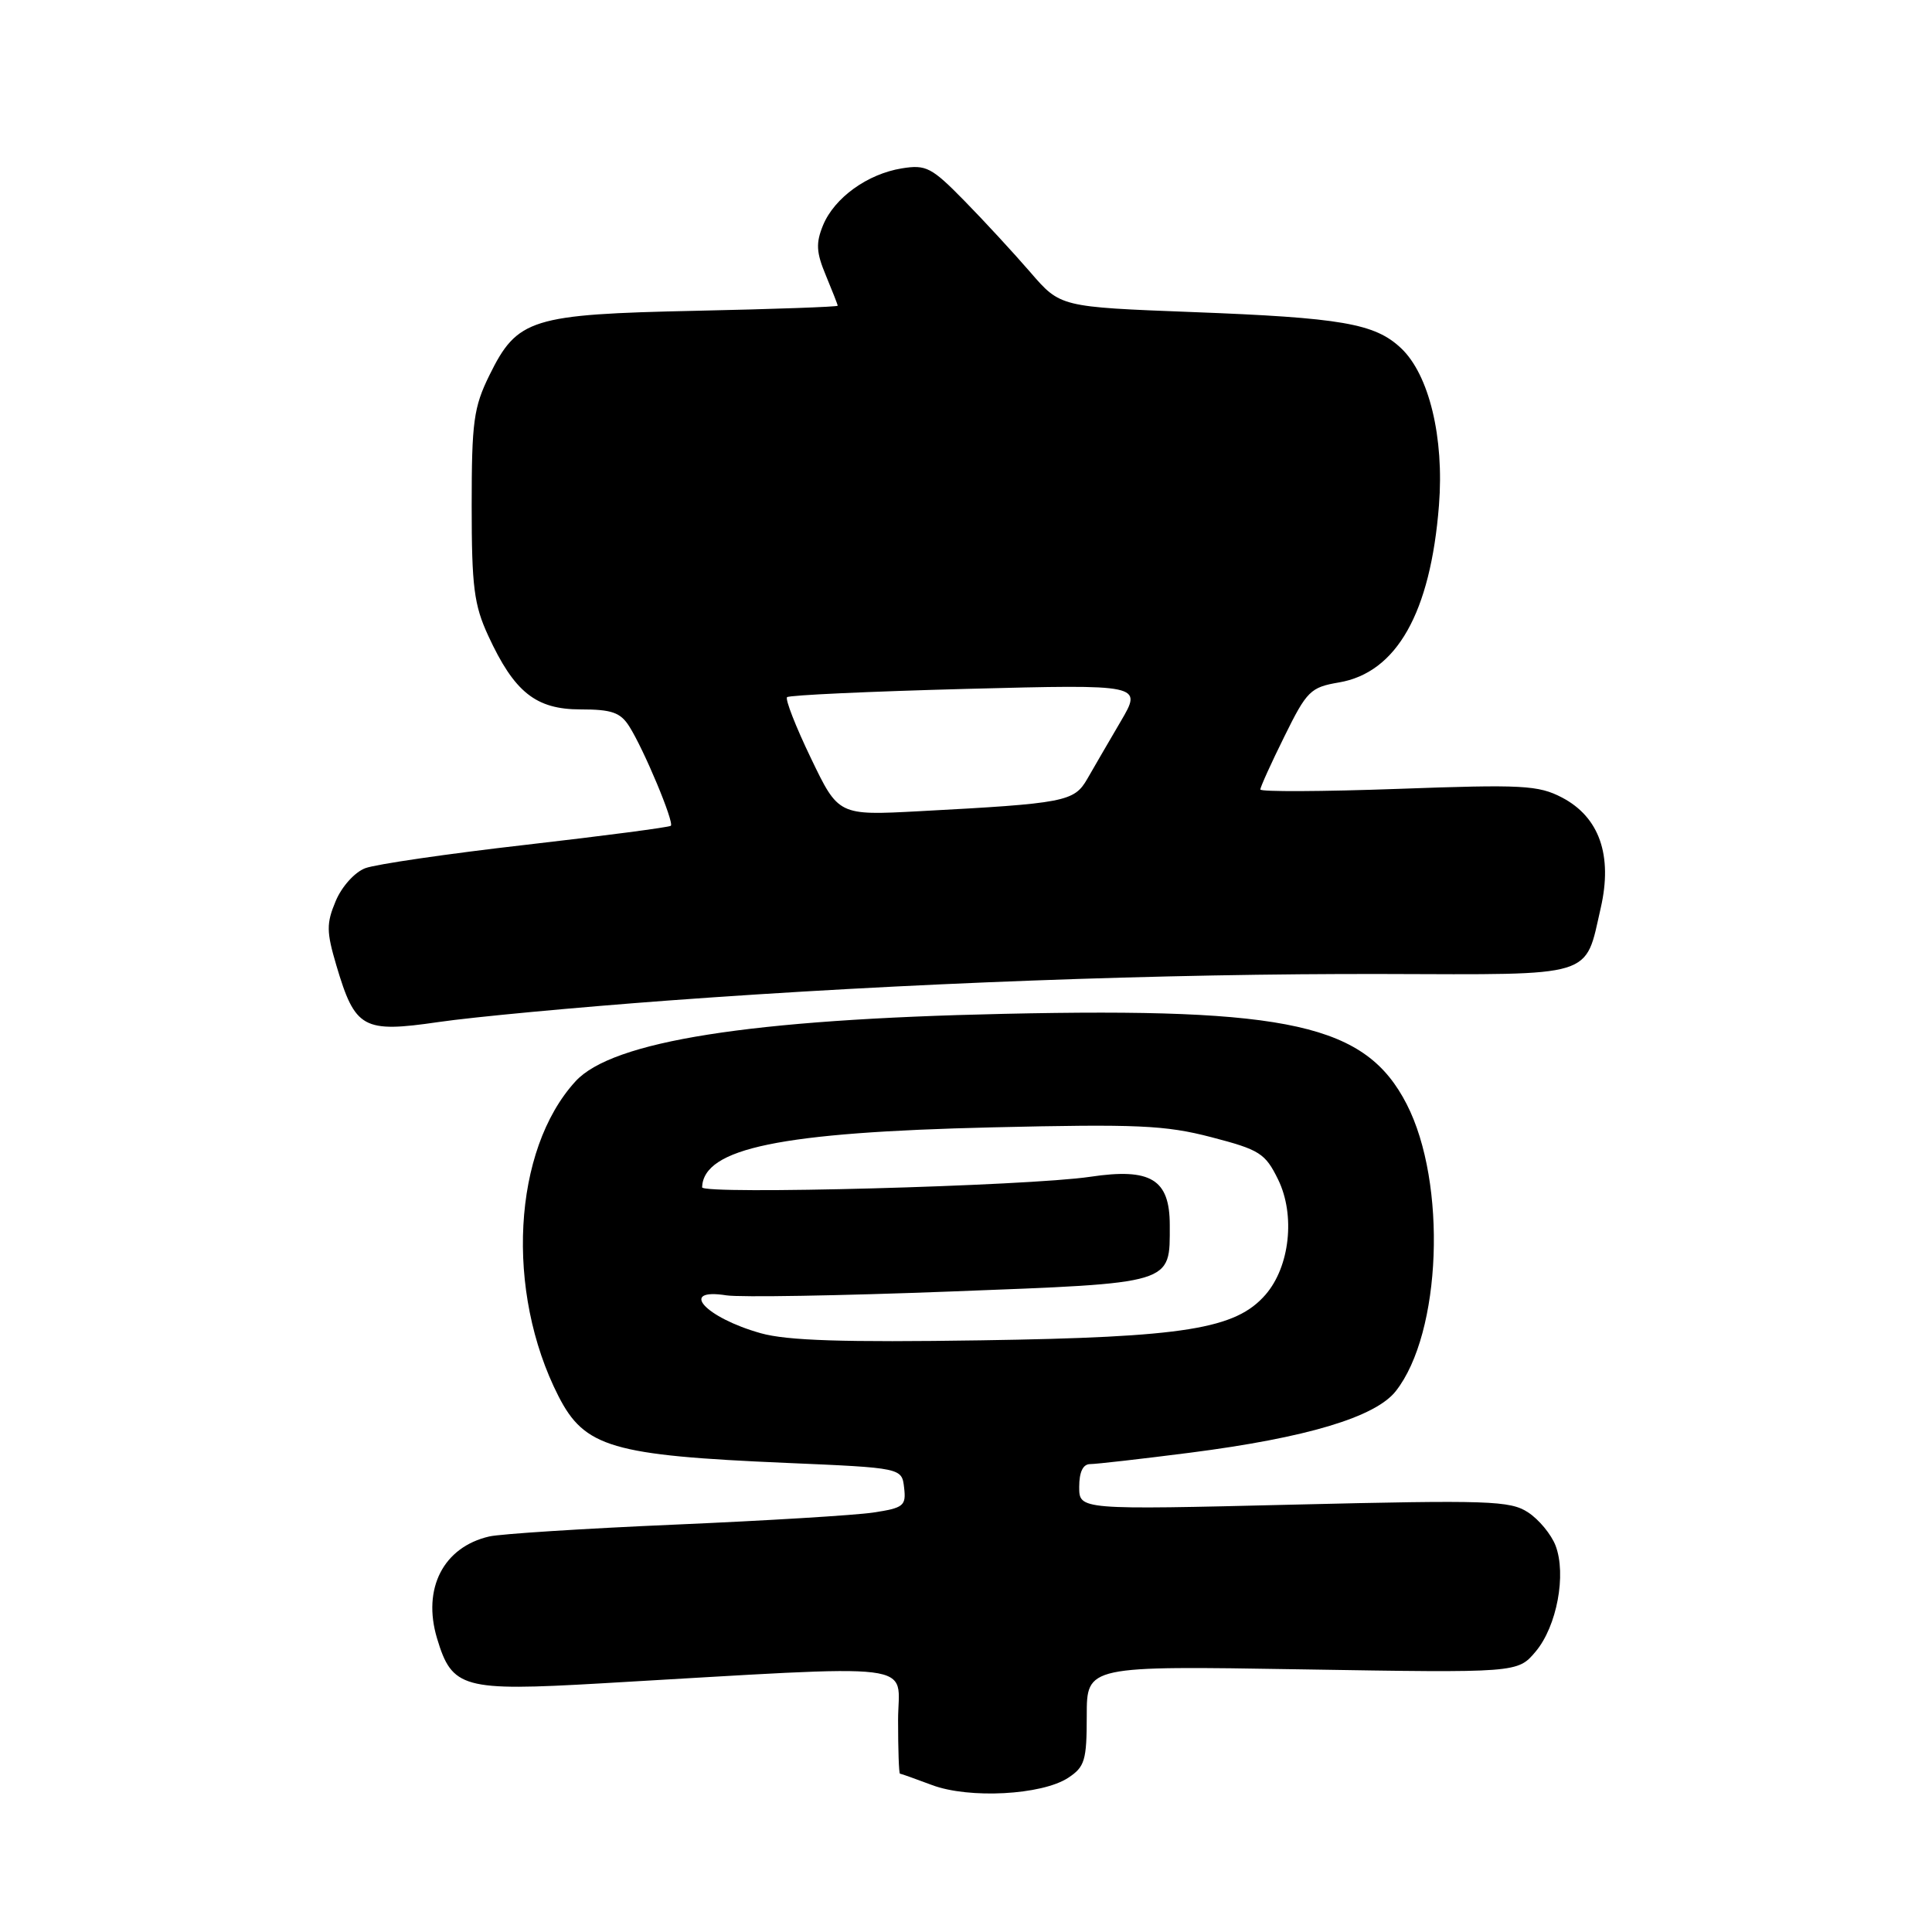 <?xml version="1.0" encoding="UTF-8" standalone="no"?>
<!DOCTYPE svg PUBLIC "-//W3C//DTD SVG 1.1//EN" "http://www.w3.org/Graphics/SVG/1.1/DTD/svg11.dtd" >
<svg xmlns="http://www.w3.org/2000/svg" xmlns:xlink="http://www.w3.org/1999/xlink" version="1.1" viewBox="0 0 256 256">
 <g >
 <path fill="currentColor"
d=" M 141.54 235.57 C 143.74 234.12 144.00 233.27 144.00 227.34 C 144.00 220.73 144.00 220.73 172.55 221.20 C 201.10 221.67 201.10 221.67 203.49 218.83 C 206.29 215.50 207.58 208.63 206.12 204.80 C 205.55 203.32 203.92 201.34 202.48 200.40 C 200.11 198.84 197.29 198.75 171.44 199.37 C 143.00 200.06 143.00 200.06 143.00 197.03 C 143.00 195.05 143.50 194.00 144.45 194.00 C 145.25 194.00 151.21 193.32 157.70 192.49 C 173.12 190.51 182.24 187.78 184.95 184.33 C 191.01 176.64 191.76 156.75 186.39 146.30 C 180.97 135.75 170.93 133.50 133.00 134.34 C 99.36 135.07 81.14 137.95 76.26 143.28 C 67.93 152.37 66.92 171.12 74.00 185.00 C 77.46 191.78 81.11 192.85 104.14 193.84 C 119.50 194.50 119.50 194.50 119.80 197.13 C 120.08 199.53 119.74 199.81 115.71 200.42 C 113.30 200.78 101.46 201.50 89.41 202.02 C 77.36 202.54 66.30 203.25 64.83 203.59 C 58.75 204.99 55.93 210.49 57.91 217.09 C 59.90 223.72 61.30 224.11 79.55 223.06 C 123.06 220.56 119.00 220.05 119.00 227.96 C 119.00 231.83 119.11 235.01 119.25 235.02 C 119.39 235.02 121.30 235.71 123.50 236.53 C 128.41 238.37 138.04 237.86 141.54 235.57 Z  M 88.61 132.57 C 119.82 130.27 154.40 128.99 183.34 129.06 C 211.61 129.14 209.97 129.64 212.11 120.29 C 213.70 113.33 211.92 108.27 206.98 105.68 C 203.84 104.04 201.73 103.93 185.25 104.53 C 175.21 104.89 167.00 104.93 167.00 104.61 C 167.00 104.30 168.43 101.13 170.19 97.58 C 173.16 91.55 173.65 91.07 177.40 90.43 C 185.06 89.14 189.55 81.20 190.67 66.96 C 191.38 57.98 189.36 49.62 185.63 46.12 C 182.16 42.86 177.76 42.10 158.00 41.35 C 140.50 40.68 140.50 40.68 136.54 36.09 C 134.36 33.57 130.43 29.30 127.80 26.62 C 123.44 22.17 122.71 21.79 119.50 22.31 C 114.94 23.05 110.57 26.20 109.06 29.84 C 108.09 32.21 108.15 33.43 109.43 36.49 C 110.29 38.56 111.00 40.37 111.00 40.51 C 111.00 40.66 102.56 40.96 92.25 41.18 C 70.35 41.65 68.55 42.21 64.85 49.72 C 62.76 53.97 62.50 55.90 62.50 67.00 C 62.50 77.74 62.81 80.16 64.69 84.23 C 68.15 91.73 71.00 94.00 76.93 94.00 C 81.05 94.00 82.21 94.40 83.38 96.25 C 85.33 99.32 89.36 108.98 88.89 109.42 C 88.67 109.62 80.04 110.75 69.69 111.94 C 59.35 113.12 49.77 114.52 48.40 115.04 C 47.00 115.57 45.28 117.48 44.48 119.40 C 43.23 122.38 43.25 123.46 44.58 127.96 C 47.06 136.31 48.10 136.88 58.08 135.43 C 62.71 134.75 76.45 133.47 88.61 132.57 Z  M 100.81 176.66 C 93.44 174.59 89.85 170.63 96.25 171.64 C 98.04 171.92 111.41 171.69 125.97 171.13 C 155.74 169.99 155.00 170.22 155.00 162.33 C 155.00 156.26 152.49 154.73 144.46 155.93 C 136.23 157.16 92.99 158.33 93.03 157.32 C 93.23 152.14 103.40 150.04 131.50 149.38 C 150.66 148.93 154.40 149.09 160.50 150.68 C 166.92 152.35 167.65 152.81 169.36 156.30 C 171.66 161.01 170.91 167.84 167.69 171.55 C 163.73 176.11 156.98 177.19 130.00 177.60 C 111.78 177.88 104.30 177.64 100.81 176.66 Z  M 107.45 100.46 C 105.44 96.29 104.02 92.65 104.29 92.38 C 104.55 92.11 115.26 91.62 128.08 91.28 C 151.38 90.68 151.38 90.68 148.50 95.59 C 146.92 98.29 144.92 101.72 144.07 103.21 C 142.33 106.23 141.14 106.46 121.80 107.49 C 111.10 108.06 111.10 108.06 107.45 100.46 Z "/>
</g>
</svg>